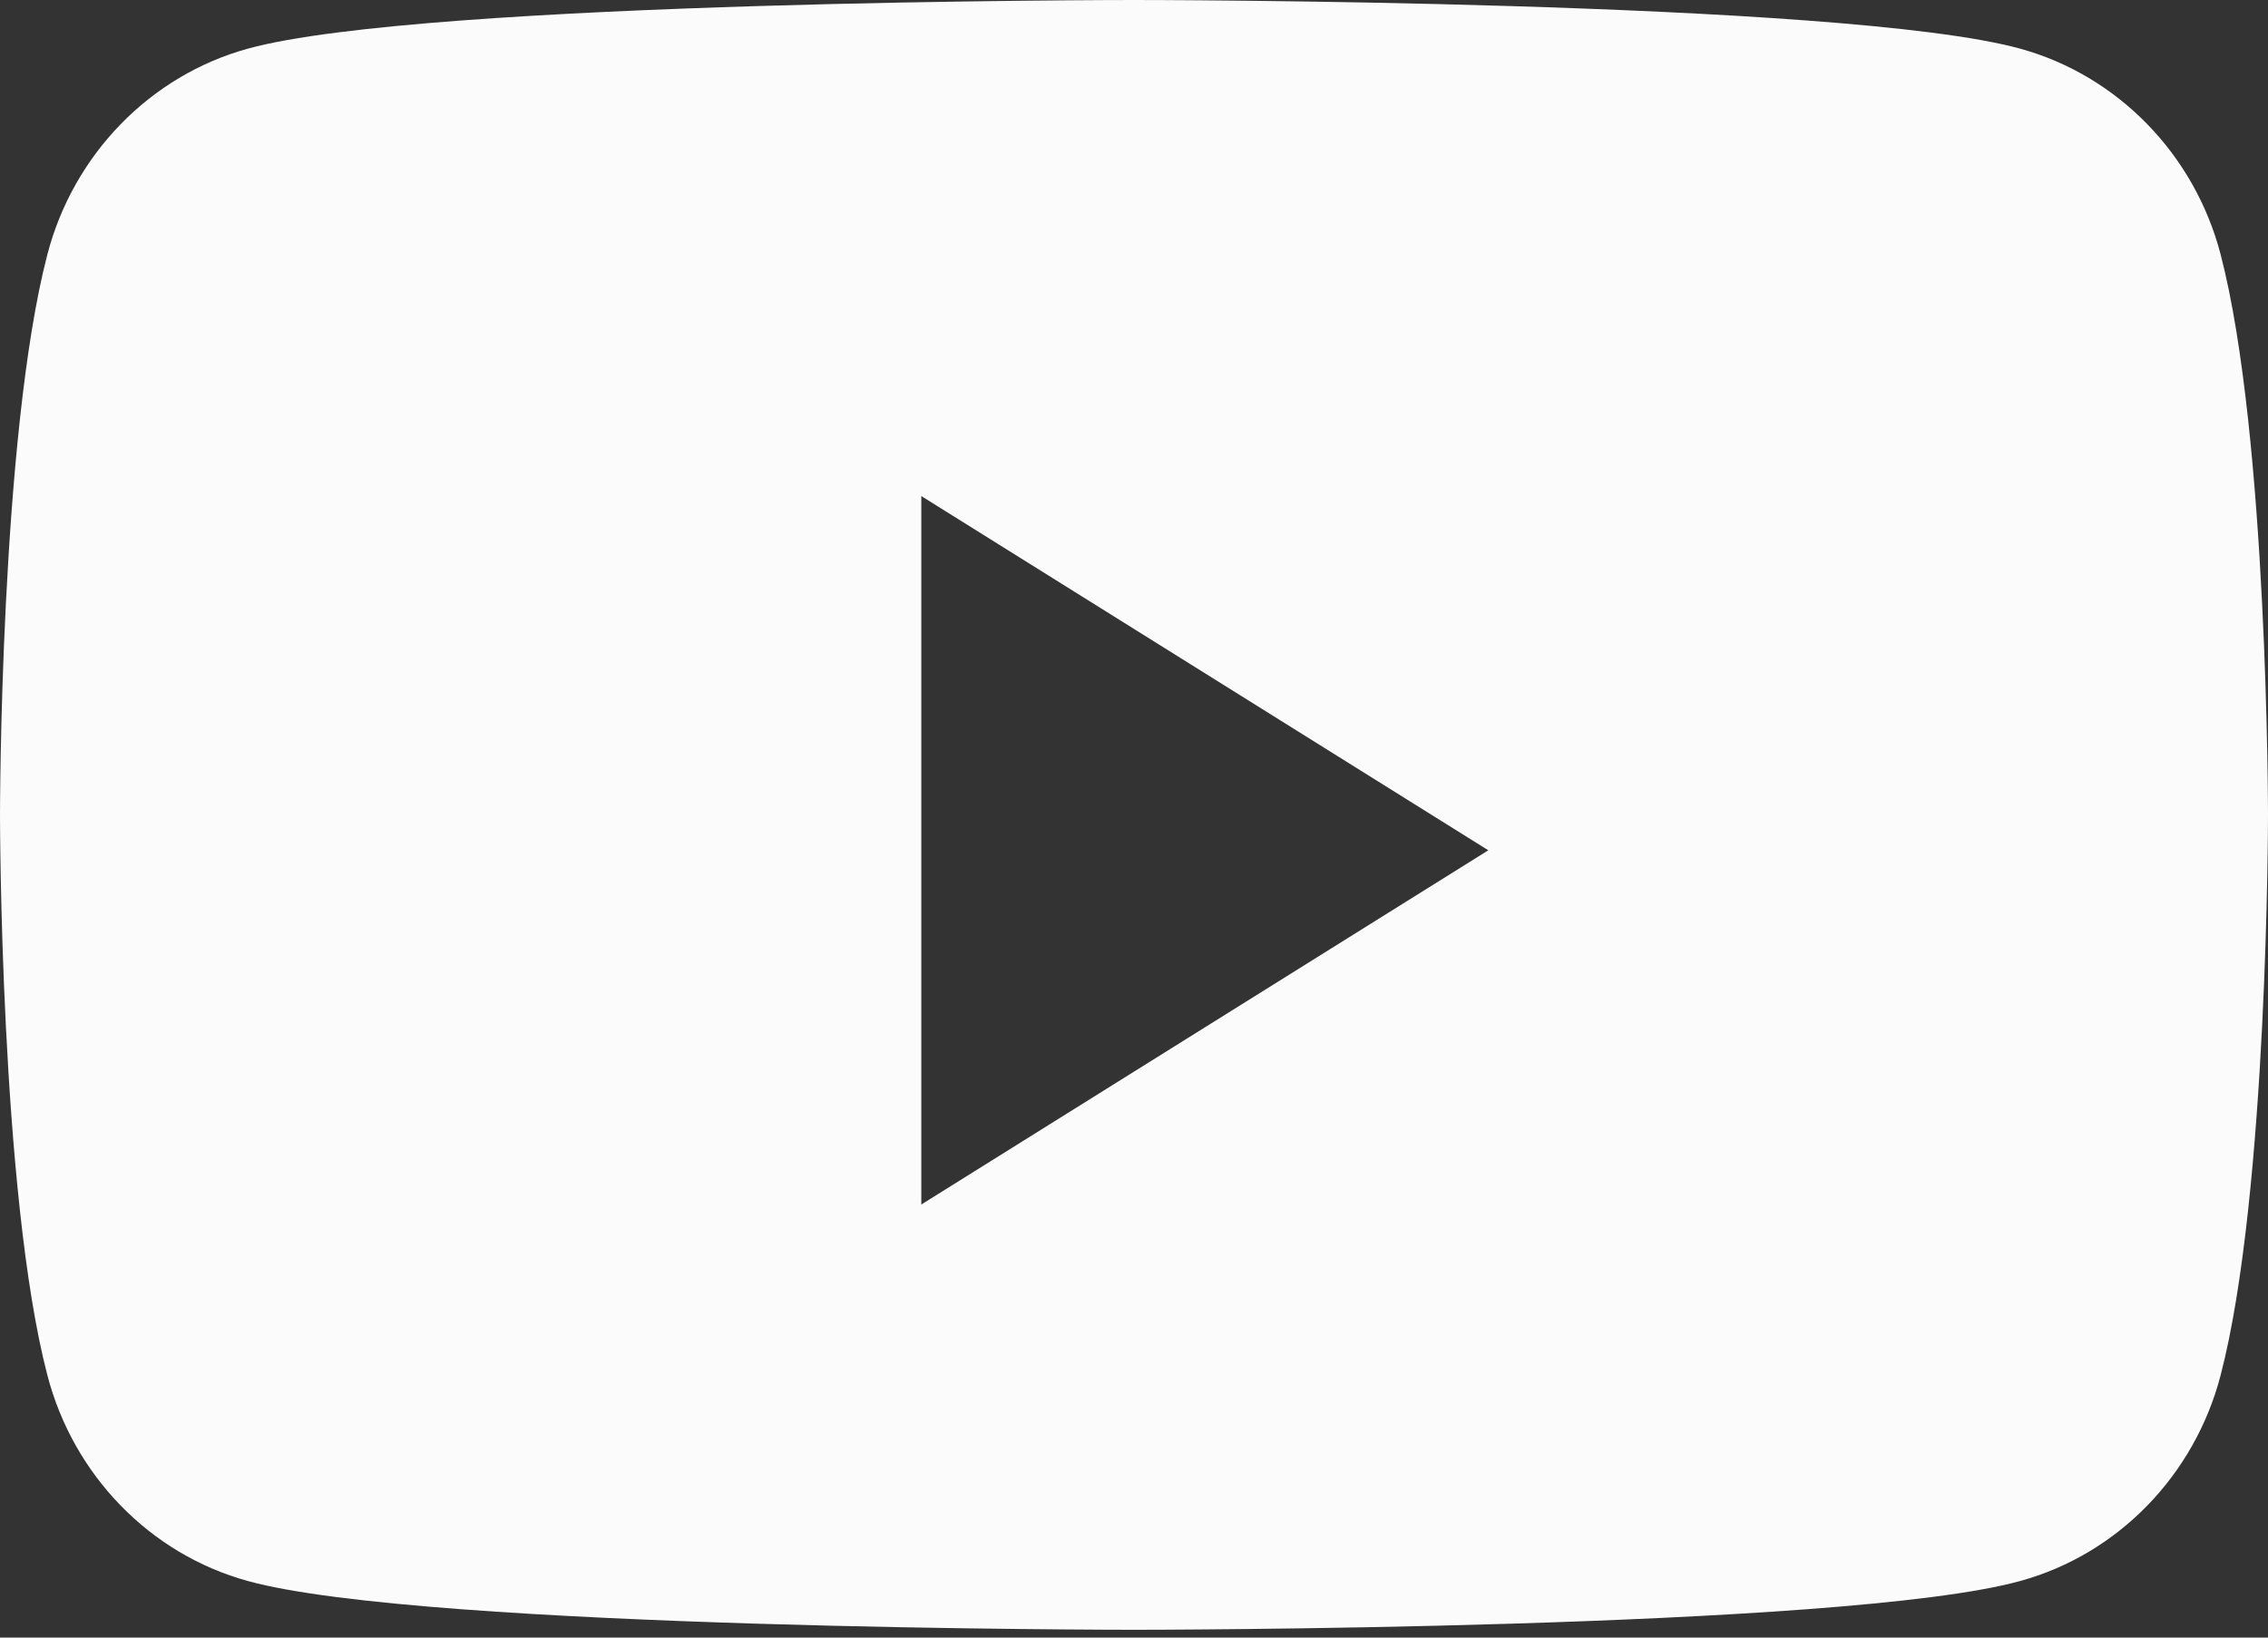<svg width="18" height="13" viewBox="0 0 18 13" fill="none" xmlns="http://www.w3.org/2000/svg">
<rect x="0" y="0" width="18" height="13" fill="#333333" stroke="none"/>
<path fill-rule="evenodd" clip-rule="evenodd" d="M16.032 0.386C16.807 0.599 17.417 1.225 17.624 2.02C18 3.462 18 6.469 18 6.469C18 6.469 18 9.476 17.624 10.917C17.417 11.713 16.807 12.339 16.032 12.551C14.629 12.938 9 12.938 9 12.938C9 12.938 3.371 12.938 1.968 12.551C1.193 12.339 0.583 11.713 0.376 10.917C0 9.476 0 6.469 0 6.469C0 6.469 0 3.462 0.376 2.02C0.583 1.225 1.193 0.599 1.968 0.386C3.371 0 9 0 9 0C9 0 14.629 0 16.032 0.386ZM7.312 3.938V9.562L11.812 6.75L7.312 3.938Z" fill="#FBFBFB"/>
</svg>
